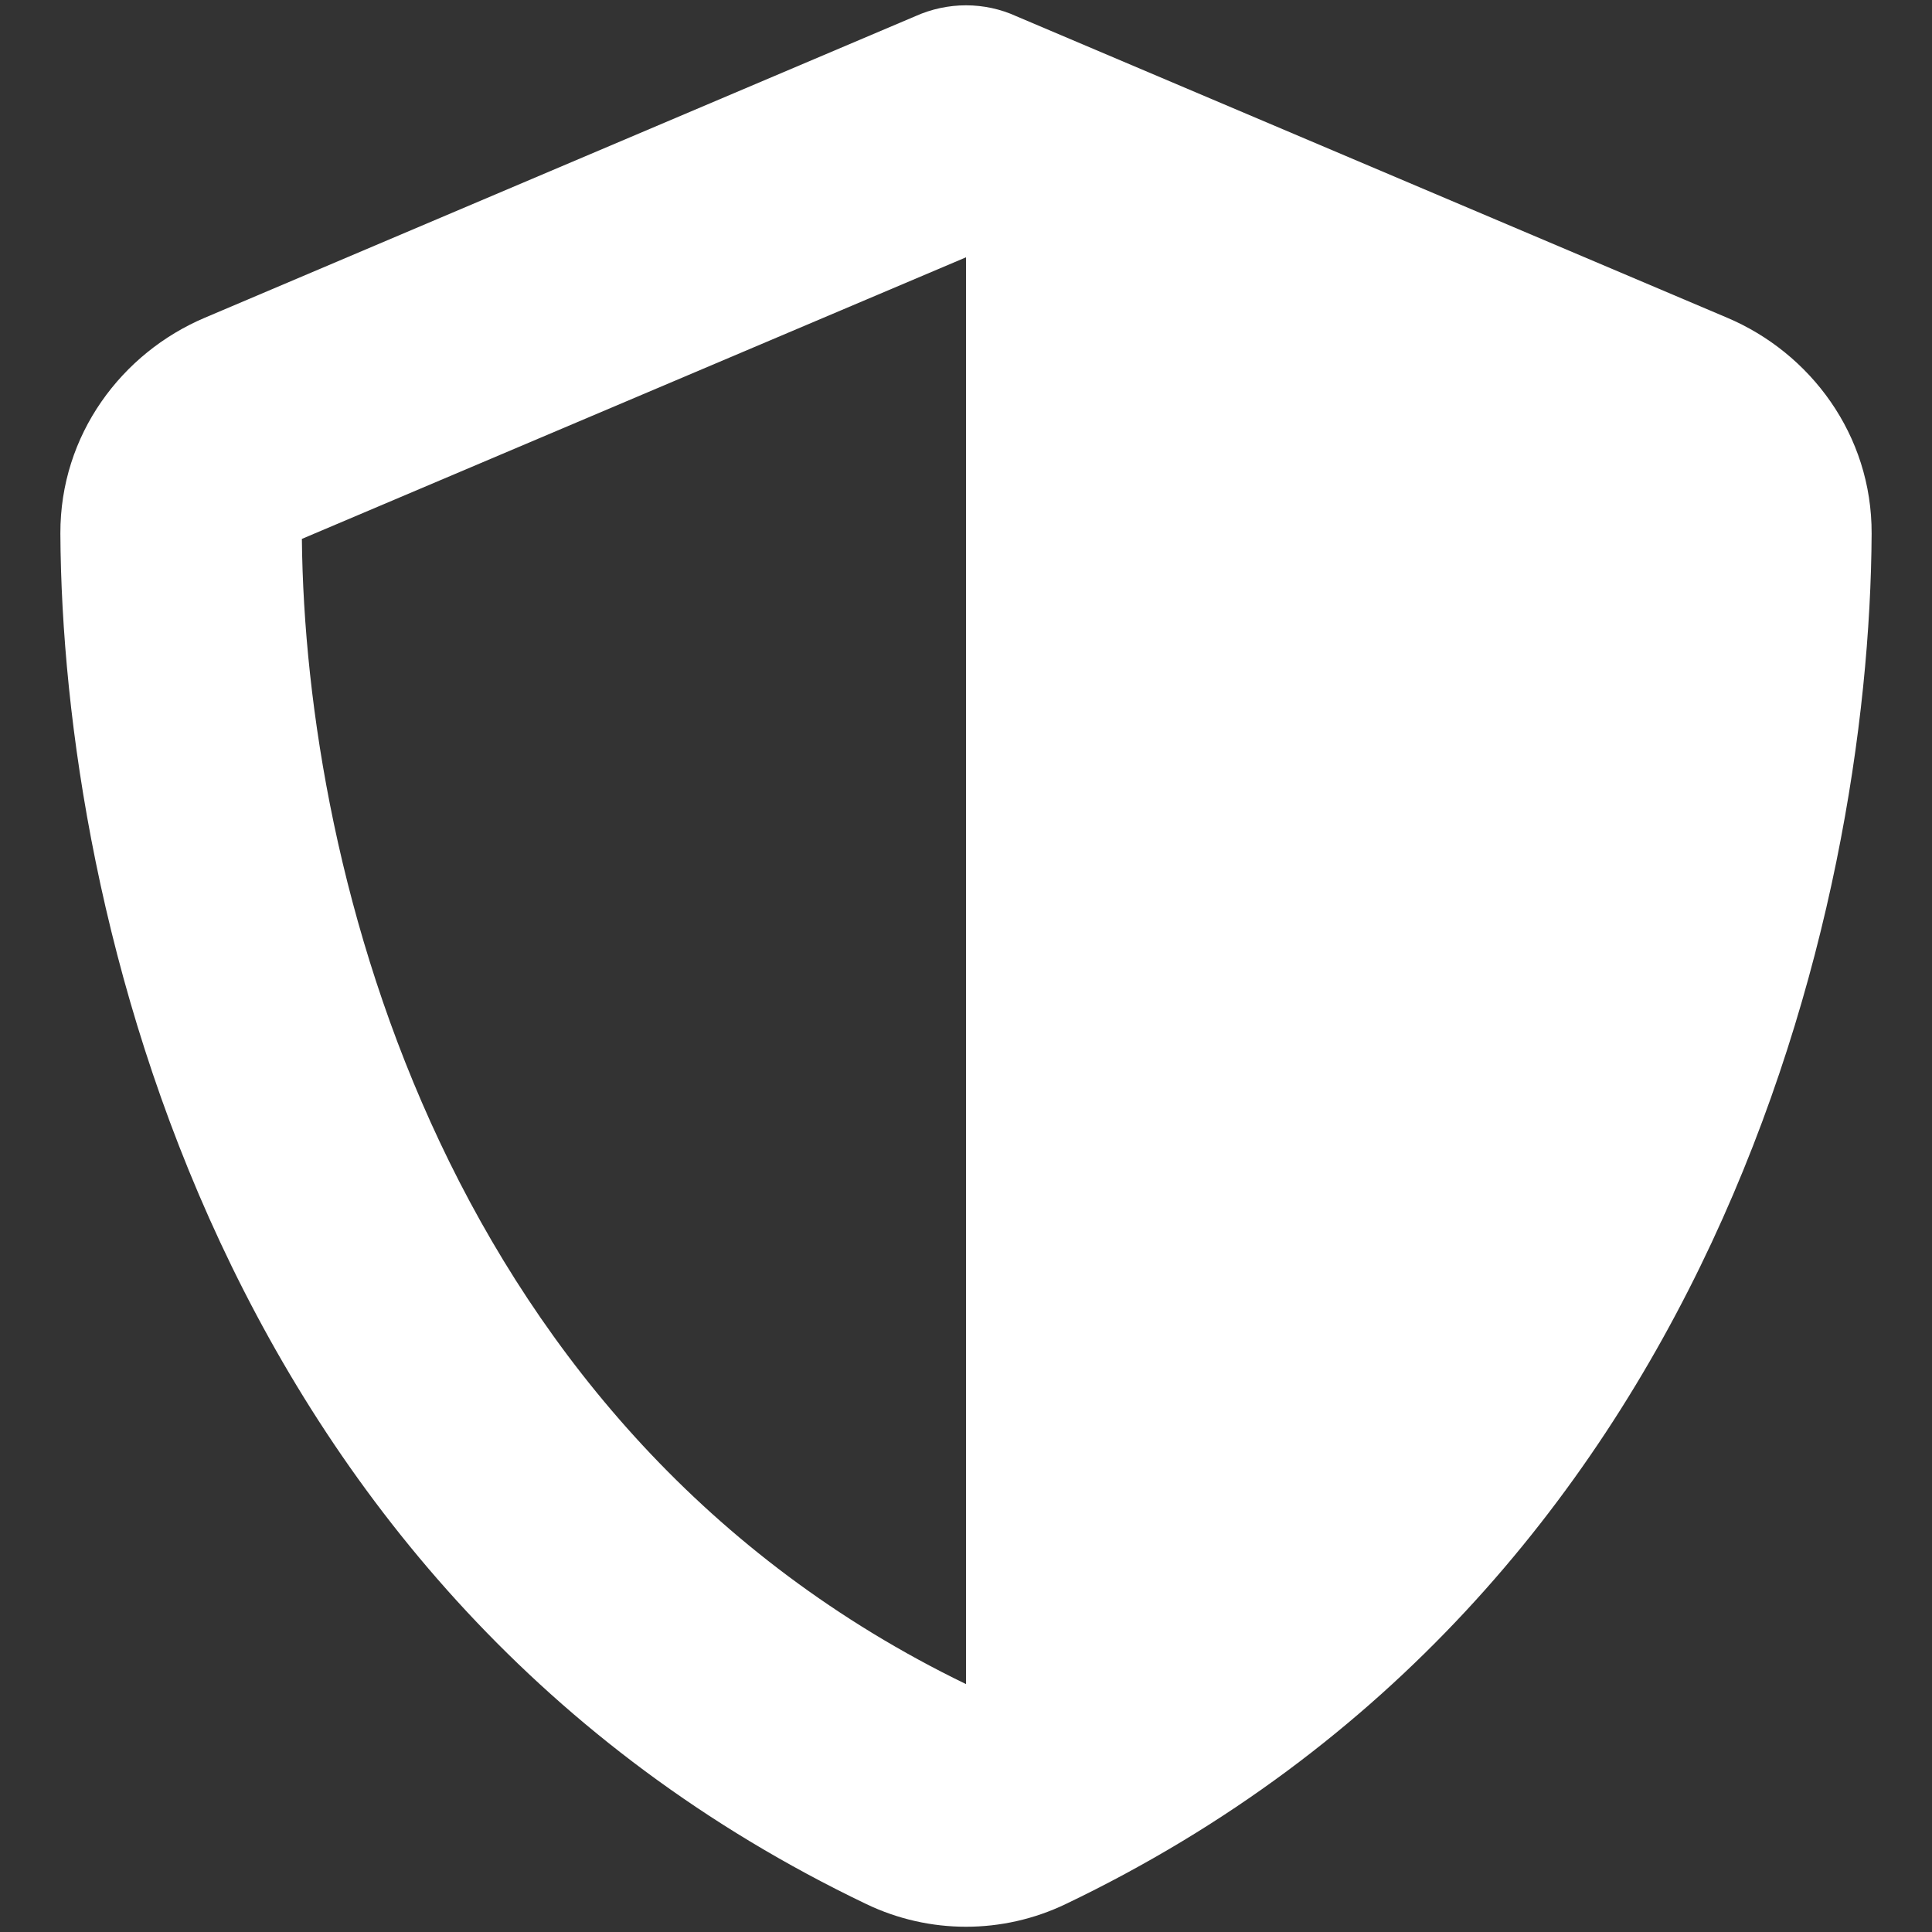 <svg width="16" height="16" viewBox="0 0 16 16" fill="none" xmlns="http://www.w3.org/2000/svg">
<rect x="0" y="0" width="16" height="16" fill="#333333" stroke="none"/>
<path d="M8 0.044C7.856 0.044 7.712 0.075 7.581 0.134L1.697 2.631C1.009 2.922 0.497 3.6 0.5 4.419C0.516 7.519 1.791 13.191 7.175 15.769C7.697 16.019 8.303 16.019 8.825 15.769C14.209 13.191 15.484 7.519 15.5 4.419C15.503 3.6 14.991 2.922 14.303 2.631L8.416 0.134C8.287 0.075 8.144 0.044 8 0.044ZM8 2.131V13.947C3.687 11.856 2.528 7.234 2.5 4.463L8 2.131Z" fill="white"/>
</svg>
